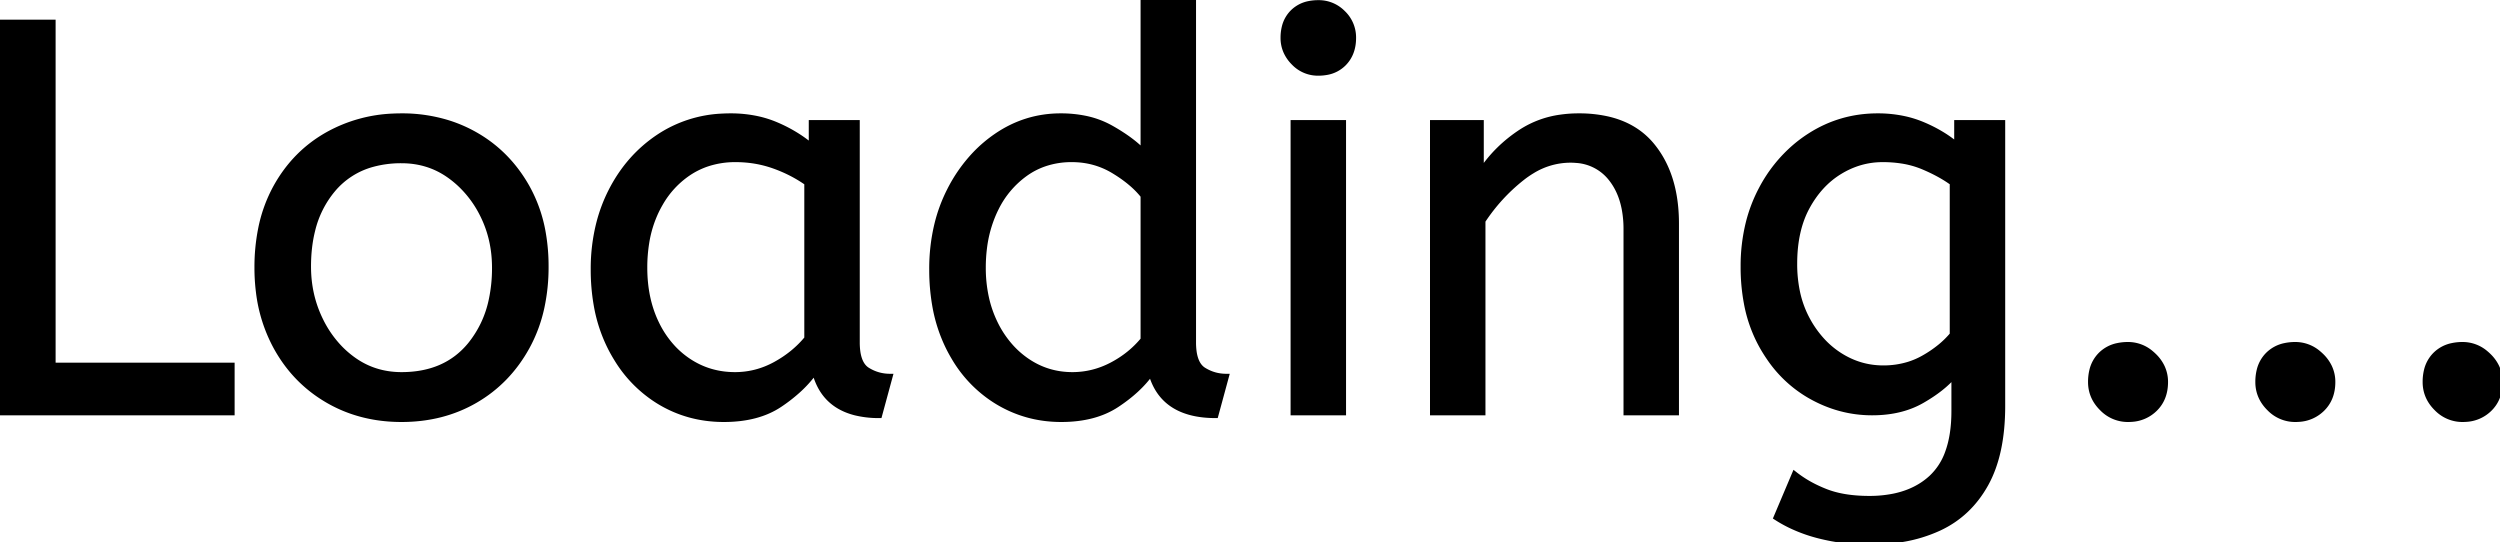 <svg width="448.3" height="97.2" viewBox="0 0 448.3 97.2" xmlns="http://www.w3.org/2000/svg"><g id="svgGroup" stroke-linecap="round" fill-rule="evenodd" font-size="9pt" stroke="#000" stroke-width="0.25mm" fill="#000" style="stroke:#000;stroke-width:0.25mm;fill:#000"><path d="M 318.5 92.8 L 321.8 85 A 20.562 20.562 0 0 0 325.617 87.373 A 24.737 24.737 0 0 0 327.4 88.15 Q 330.159 89.228 333.959 89.376 A 31.788 31.788 0 0 0 335.2 89.4 A 21.701 21.701 0 0 0 339.721 88.957 Q 342.622 88.339 344.822 86.859 A 12.576 12.576 0 0 0 346.35 85.65 A 11.352 11.352 0 0 0 349.257 81.157 Q 350.4 78.056 350.4 73.7 L 350.4 67.3 Q 348.4 69.7 344.65 71.85 Q 340.9 74 335.7 74 Q 329.8 74 324.5 70.95 A 22.236 22.236 0 0 1 317.208 64.112 A 27.437 27.437 0 0 1 315.9 62 A 25.181 25.181 0 0 1 313.187 54.376 A 35.033 35.033 0 0 1 312.6 47.8 A 32.06 32.06 0 0 1 313.517 39.992 A 26.682 26.682 0 0 1 315.85 33.9 A 25.706 25.706 0 0 1 321.914 26.278 A 24.448 24.448 0 0 1 324.6 24.3 Q 330.1 20.8 336.7 20.8 A 22.366 22.366 0 0 1 341.52 21.301 A 18.715 18.715 0 0 1 344.7 22.3 A 25.705 25.705 0 0 1 348.528 24.268 A 20.998 20.998 0 0 1 350.9 26 L 350.9 22 L 359.1 22 L 359.1 72.8 Q 359.1 81.4 356.1 86.8 Q 353.1 92.2 347.75 94.7 A 25.811 25.811 0 0 1 341.146 96.721 A 35.243 35.243 0 0 1 335.2 97.2 Q 330.6 97.2 326.25 96.1 A 27.232 27.232 0 0 1 320.95 94.183 A 23.518 23.518 0 0 1 318.5 92.8 Z M 265.9 74 L 256.9 74 L 256.9 22 L 265.6 22 L 265.6 30.7 Q 268.4 26.5 272.75 23.65 A 17.316 17.316 0 0 1 279.856 21.025 A 22.629 22.629 0 0 1 283.1 20.8 A 23.225 23.225 0 0 1 288.165 21.318 Q 293.259 22.456 296.25 26.1 Q 300.375 31.126 300.588 39.209 A 33.764 33.764 0 0 1 300.6 40.1 L 300.6 74 L 291.6 74 L 291.6 41.1 A 19.265 19.265 0 0 0 291.258 37.359 Q 290.819 35.145 289.819 33.397 A 10.966 10.966 0 0 0 288.95 32.1 A 8.579 8.579 0 0 0 282.673 28.747 A 12.061 12.061 0 0 0 281.6 28.7 A 13.122 13.122 0 0 0 274.751 30.664 A 17.353 17.353 0 0 0 272.9 31.95 Q 268.8 35.2 265.9 39.6 L 265.9 74 Z M 205 27.2 L 205 0 L 214 0 L 214 61.4 A 12.15 12.15 0 0 0 214.102 63.036 Q 214.434 65.47 215.85 66.35 Q 217.7 67.5 219.9 67.5 L 218 74.5 Q 208.5 74.5 206.4 66.9 Q 204.2 70 200.25 72.6 Q 196.3 75.2 190.3 75.2 Q 183.9 75.2 178.6 71.9 A 22.692 22.692 0 0 1 171.062 64.109 A 27.622 27.622 0 0 1 170.2 62.55 A 27.533 27.533 0 0 1 167.612 54.608 A 37.221 37.221 0 0 1 167.1 48.3 A 33.94 33.94 0 0 1 167.989 40.386 A 27.963 27.963 0 0 1 170.25 34.2 A 27.291 27.291 0 0 1 174.869 27.609 A 24.186 24.186 0 0 1 178.65 24.4 Q 183.9 20.8 190.2 20.8 A 21.642 21.642 0 0 1 194.472 21.202 A 15.942 15.942 0 0 1 199.15 22.9 A 34.343 34.343 0 0 1 201.73 24.489 Q 202.954 25.324 203.925 26.174 A 16.59 16.59 0 0 1 205 27.2 Z M 41.6 74 L 0 74 L 0 4 L 9.5 4 L 9.5 65.5 L 41.6 65.5 L 41.6 74 Z M 145.5 26.2 L 145.5 22 L 153.7 22 L 153.7 61.4 A 12.15 12.15 0 0 0 153.802 63.036 Q 154.134 65.47 155.55 66.35 Q 157.4 67.5 159.6 67.5 L 157.7 74.5 A 17.722 17.722 0 0 1 153.435 74.028 Q 147.798 72.628 146.203 67.08 A 13.59 13.59 0 0 1 146.1 66.7 A 21.307 21.307 0 0 1 142.99 70.126 A 28.498 28.498 0 0 1 139.85 72.55 Q 135.9 75.2 129.8 75.2 Q 123.3 75.2 118 71.9 A 22.947 22.947 0 0 1 110.587 64.373 A 27.923 27.923 0 0 1 109.55 62.55 A 27.228 27.228 0 0 1 106.92 54.608 A 36.644 36.644 0 0 1 106.4 48.3 A 33.142 33.142 0 0 1 107.397 40.031 A 27.968 27.968 0 0 1 109.55 34.3 Q 112.7 28.1 118.25 24.45 A 22.297 22.297 0 0 1 129.445 20.844 A 27.388 27.388 0 0 1 131 20.8 A 22.584 22.584 0 0 1 135.794 21.29 A 18.703 18.703 0 0 1 139.15 22.35 A 26.002 26.002 0 0 1 143.437 24.644 A 22.103 22.103 0 0 1 145.5 26.2 Z M 58.7 71.75 A 24.559 24.559 0 0 0 63.298 73.84 Q 67.353 75.2 72 75.2 Q 79.4 75.2 85.25 71.8 Q 91.1 68.4 94.5 62.25 A 26.255 26.255 0 0 0 97.153 55.109 A 34.184 34.184 0 0 0 97.9 47.8 A 34.542 34.542 0 0 0 97.415 41.891 A 25.795 25.795 0 0 0 94.45 33.45 Q 91 27.4 85.15 24.1 A 24.848 24.848 0 0 0 80.509 22.073 A 27.738 27.738 0 0 0 72 20.8 A 31.325 31.325 0 0 0 70.42 20.839 A 26.169 26.169 0 0 0 58.8 24.1 Q 52.9 27.4 49.5 33.5 A 26.023 26.023 0 0 0 46.751 41.09 A 35.006 35.006 0 0 0 46.1 48 A 34.82 34.82 0 0 0 46.365 52.354 A 27.451 27.451 0 0 0 49.45 62.15 Q 52.8 68.3 58.7 71.75 Z M 240.9 74 L 231.9 74 L 231.9 22 L 240.9 22 L 240.9 74 Z M 72 67.2 Q 79.9 67.2 84.3 61.85 A 18.802 18.802 0 0 0 88.119 53.76 A 27.105 27.105 0 0 0 88.7 48 Q 88.7 42.8 86.5 38.45 A 19.198 19.198 0 0 0 82.328 32.881 A 18.17 18.17 0 0 0 80.55 31.45 Q 76.8 28.8 72 28.8 A 19.249 19.249 0 0 0 66.774 29.472 A 14.037 14.037 0 0 0 59.7 34 A 17.878 17.878 0 0 0 56.026 41.374 Q 55.3 44.306 55.3 47.8 Q 55.3 53 57.5 57.45 A 19.437 19.437 0 0 0 61.03 62.49 A 17.627 17.627 0 0 0 63.45 64.55 Q 67.2 67.2 72 67.2 Z M 144.7 60.7 L 144.7 32.8 Q 142 30.9 138.75 29.75 Q 135.5 28.6 131.9 28.6 A 15.924 15.924 0 0 0 126.929 29.354 A 14.024 14.024 0 0 0 123.45 31.05 A 16.301 16.301 0 0 0 118.431 36.474 A 19.962 19.962 0 0 0 117.7 37.85 A 20.663 20.663 0 0 0 115.947 43.527 A 27.678 27.678 0 0 0 115.6 48 Q 115.6 53.6 117.7 57.95 A 17.602 17.602 0 0 0 120.806 62.496 A 15.697 15.697 0 0 0 123.5 64.75 Q 127.2 67.2 131.8 67.2 Q 135.6 67.2 139 65.35 Q 142.4 63.5 144.7 60.7 Z M 205 60.9 L 205 35.1 A 15.847 15.847 0 0 0 202.889 32.927 Q 201.768 31.964 200.369 31.066 A 28.139 28.139 0 0 0 199.7 30.65 Q 196.3 28.6 192.2 28.6 A 14.946 14.946 0 0 0 187.244 29.4 A 13.385 13.385 0 0 0 183.8 31.2 A 16.69 16.69 0 0 0 178.63 37.35 A 19.924 19.924 0 0 0 178.25 38.15 A 22.19 22.19 0 0 0 176.51 44.514 A 28.113 28.113 0 0 0 176.3 48 A 24.757 24.757 0 0 0 176.893 53.519 A 20.327 20.327 0 0 0 178.4 57.85 A 18.205 18.205 0 0 0 181.44 62.363 A 16.122 16.122 0 0 0 184.15 64.7 Q 187.8 67.2 192.3 67.2 Q 196 67.2 199.35 65.45 Q 202.7 63.7 205 60.9 Z M 350.1 60 L 350.1 32.8 Q 347.934 31.225 344.897 29.941 A 36.018 36.018 0 0 0 344.8 29.9 A 16.249 16.249 0 0 0 340.996 28.849 A 22.135 22.135 0 0 0 337.6 28.6 Q 333.5 28.6 329.9 30.8 Q 326.3 33 324.05 37.15 Q 321.8 41.3 321.8 47.3 A 24.32 24.32 0 0 0 322.278 52.236 A 18.311 18.311 0 0 0 324.05 57.2 A 18.576 18.576 0 0 0 326.961 61.275 A 15.802 15.802 0 0 0 329.9 63.7 Q 333.5 66 337.7 66 A 15.276 15.276 0 0 0 342.278 65.332 A 13.606 13.606 0 0 0 344.9 64.2 A 20.855 20.855 0 0 0 347.881 62.184 A 16.309 16.309 0 0 0 350.1 60 Z M 376.963 73.262 A 6.418 6.418 0 0 0 381.6 75.2 A 8.605 8.605 0 0 0 382.222 75.178 A 6.461 6.461 0 0 0 386.4 73.35 Q 388.3 71.5 388.3 68.5 A 6.225 6.225 0 0 0 387.721 65.829 A 6.955 6.955 0 0 0 386.25 63.8 A 8.478 8.478 0 0 0 385.729 63.331 A 6.325 6.325 0 0 0 381.6 61.8 A 8.813 8.813 0 0 0 379.747 61.985 A 5.979 5.979 0 0 0 376.7 63.6 A 5.927 5.927 0 0 0 375.132 66.44 A 8.624 8.624 0 0 0 374.9 68.5 Q 374.9 71.2 376.9 73.2 A 8.317 8.317 0 0 0 376.963 73.262 Z M 406.963 73.262 A 6.418 6.418 0 0 0 411.6 75.2 A 8.605 8.605 0 0 0 412.222 75.178 A 6.461 6.461 0 0 0 416.4 73.35 Q 418.3 71.5 418.3 68.5 A 6.225 6.225 0 0 0 417.721 65.829 A 6.955 6.955 0 0 0 416.25 63.8 A 8.478 8.478 0 0 0 415.729 63.331 A 6.325 6.325 0 0 0 411.6 61.8 A 8.813 8.813 0 0 0 409.747 61.985 A 5.979 5.979 0 0 0 406.7 63.6 A 5.927 5.927 0 0 0 405.132 66.44 A 8.624 8.624 0 0 0 404.9 68.5 Q 404.9 71.2 406.9 73.2 A 8.317 8.317 0 0 0 406.963 73.262 Z M 436.963 73.262 A 6.418 6.418 0 0 0 441.6 75.2 A 8.605 8.605 0 0 0 442.222 75.178 A 6.461 6.461 0 0 0 446.4 73.35 Q 448.3 71.5 448.3 68.5 A 6.225 6.225 0 0 0 447.721 65.829 A 6.955 6.955 0 0 0 446.25 63.8 A 8.478 8.478 0 0 0 445.729 63.331 A 6.325 6.325 0 0 0 441.6 61.8 A 8.813 8.813 0 0 0 439.747 61.985 A 5.979 5.979 0 0 0 436.7 63.6 A 5.927 5.927 0 0 0 435.132 66.44 A 8.624 8.624 0 0 0 434.9 68.5 Q 434.9 71.2 436.9 73.2 A 8.317 8.317 0 0 0 436.963 73.262 Z M 232.037 11.288 A 5.973 5.973 0 0 0 236.4 13.1 A 8.175 8.175 0 0 0 237.896 12.969 A 5.647 5.647 0 0 0 241 11.35 Q 242.7 9.6 242.7 6.8 A 7.26 7.26 0 0 0 242.7 6.719 A 6.06 6.06 0 0 0 240.85 2.35 A 7.395 7.395 0 0 0 240.792 2.293 A 6.059 6.059 0 0 0 236.4 0.5 A 8.264 8.264 0 0 0 234.744 0.658 A 5.661 5.661 0 0 0 231.8 2.2 A 5.588 5.588 0 0 0 230.329 4.832 A 7.987 7.987 0 0 0 230.1 6.8 A 5.992 5.992 0 0 0 230.592 9.219 A 6.643 6.643 0 0 0 231.95 11.2 A 7.466 7.466 0 0 0 232.037 11.288 Z" vector-effect="non-scaling-stroke"/></g></svg>